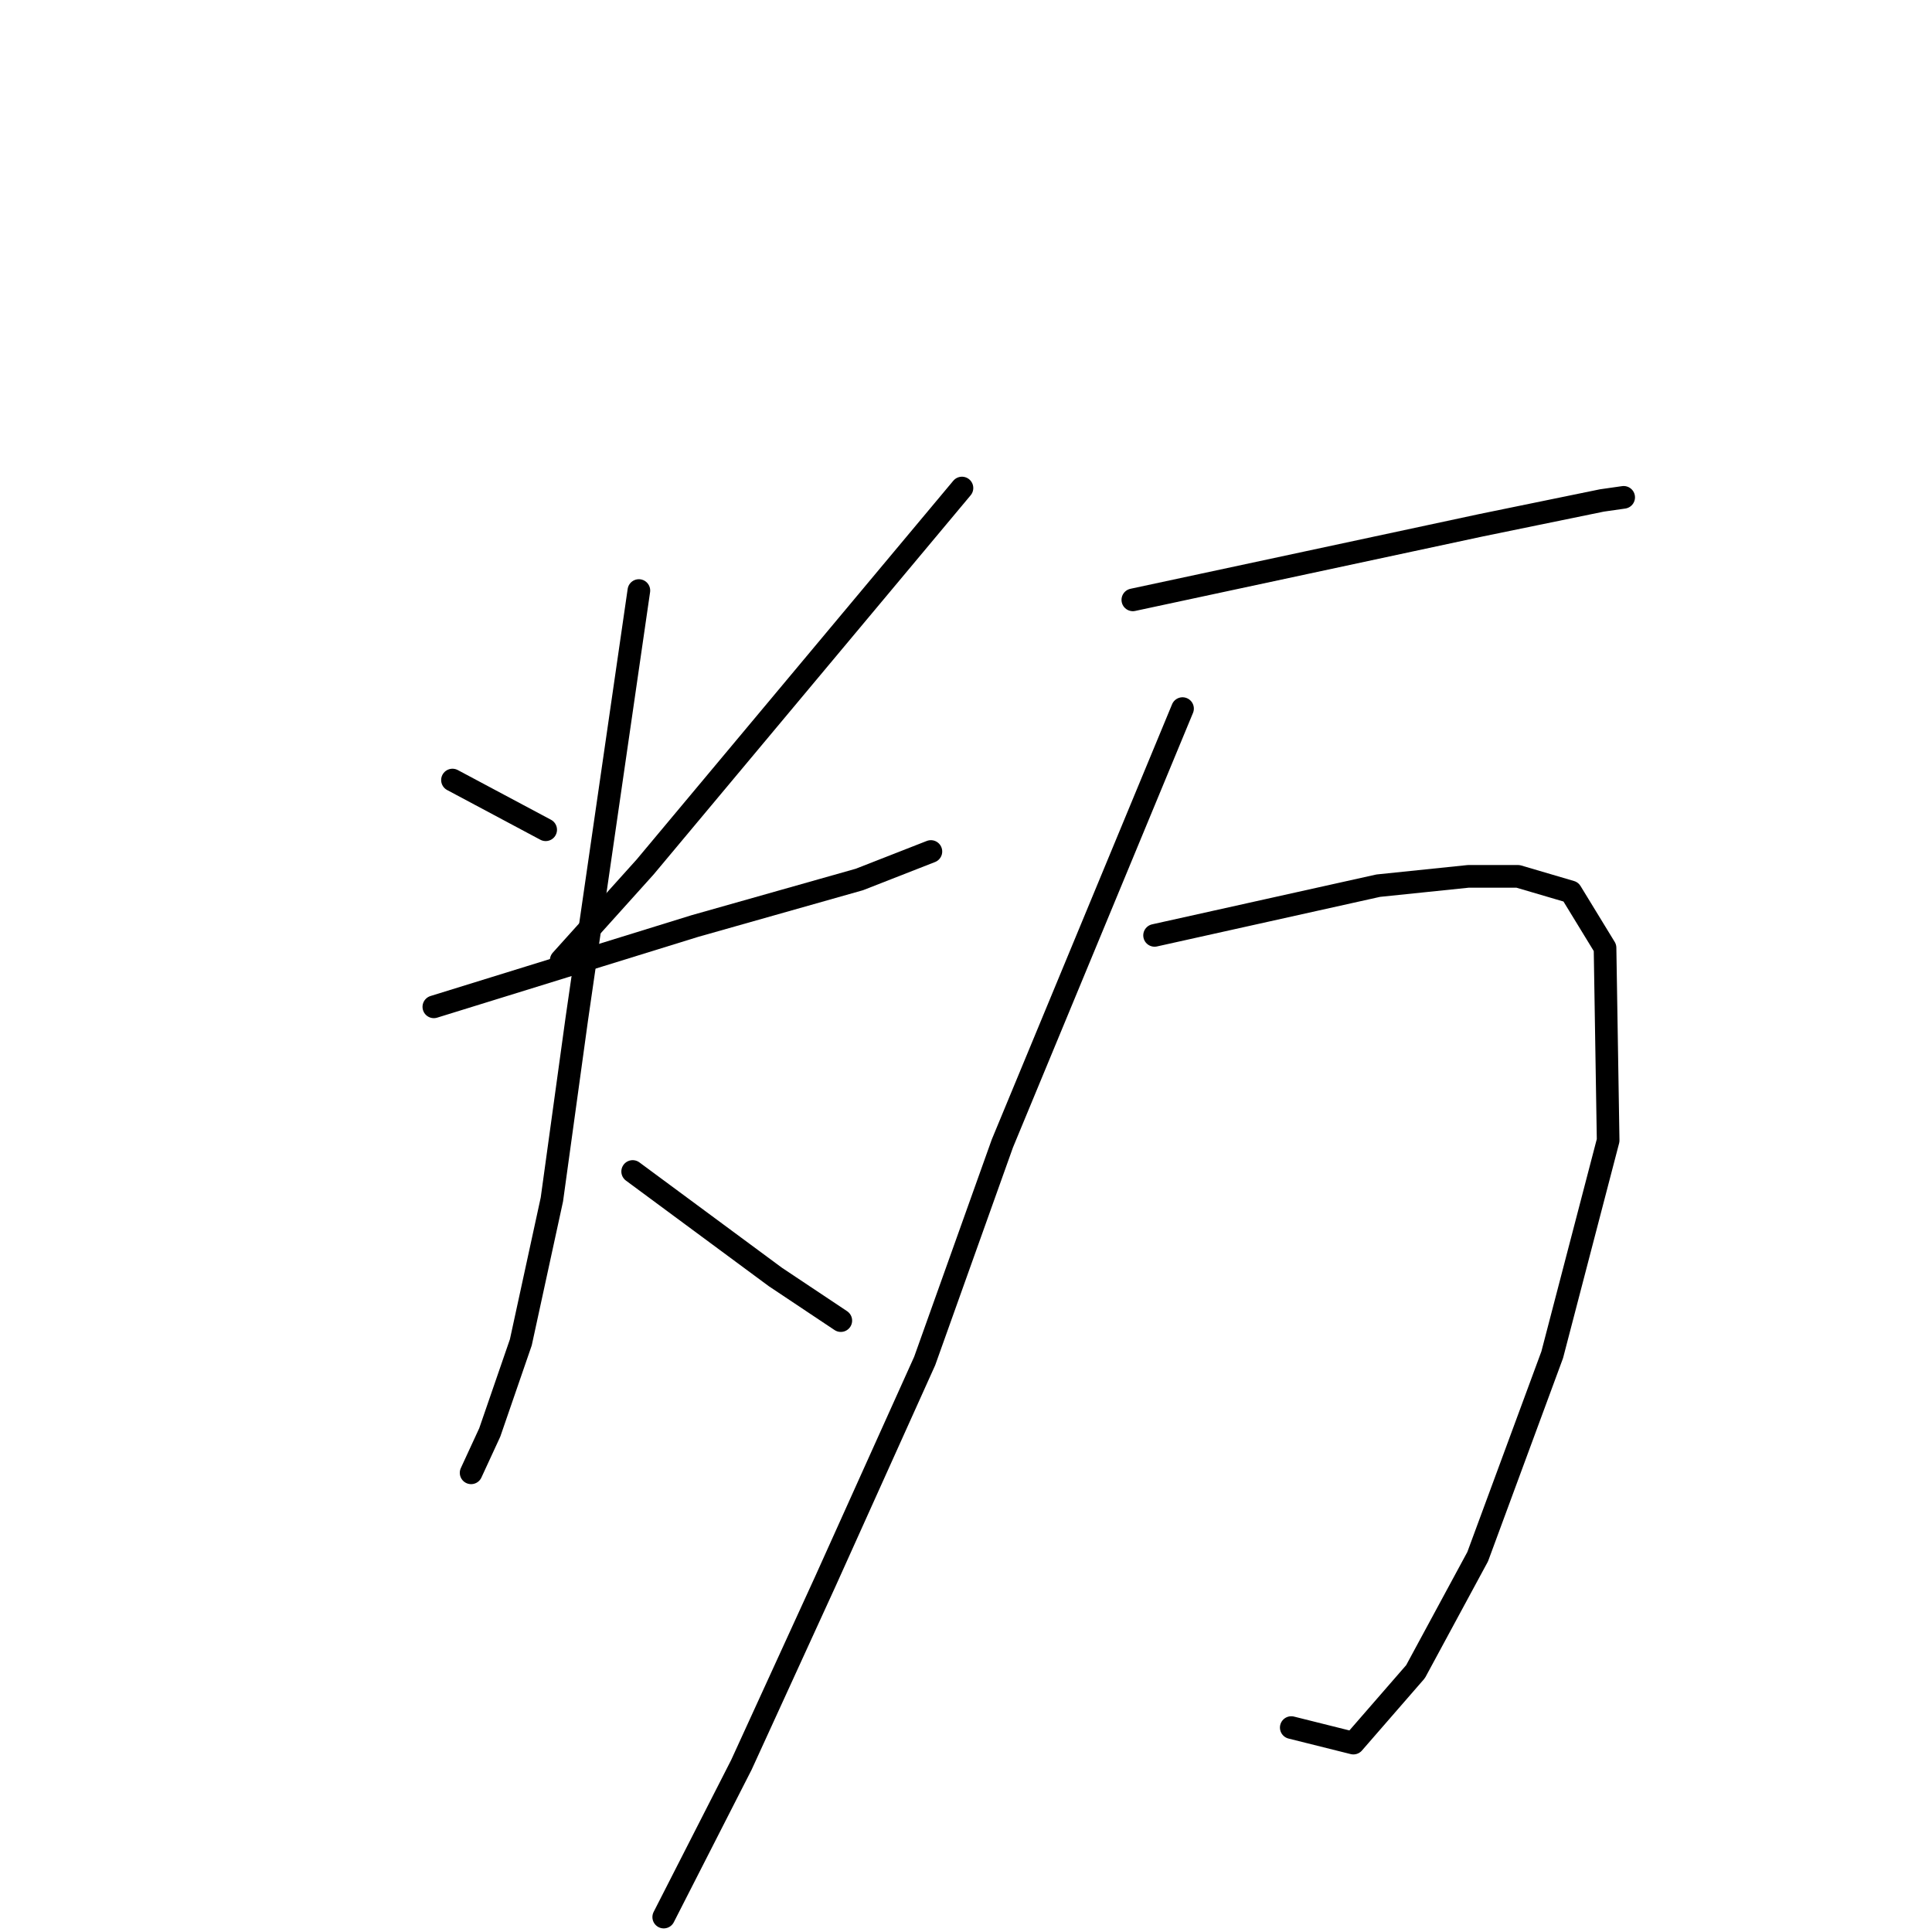 <?xml version="1.0" standalone="no"?>
    <svg width="256" height="256" xmlns="http://www.w3.org/2000/svg" version="1.1">
    <polyline stroke="black" stroke-width="3" stroke-linecap="round" fill="transparent" stroke-linejoin="round" points="59.955 103.361 66.13 106.654 72.305 109.947 72.305 109.947 " />
        <polyline stroke="black" stroke-width="3" stroke-linecap="round" fill="transparent" stroke-linejoin="round" points="127.465 64.666 106.471 89.776 85.477 114.887 74.363 127.236 74.363 127.236 " />
        <polyline stroke="black" stroke-width="3" stroke-linecap="round" fill="transparent" stroke-linejoin="round" points="57.486 133.411 74.775 128.059 92.064 122.708 113.881 116.533 123.349 112.828 123.349 112.828 " />
        <polyline stroke="black" stroke-width="3" stroke-linecap="round" fill="transparent" stroke-linejoin="round" points="84.654 78.25 80.538 106.654 76.421 135.057 73.128 158.933 69.012 177.868 64.895 189.806 62.425 195.157 62.425 195.157 " />
        <polyline stroke="black" stroke-width="3" stroke-linecap="round" fill="transparent" stroke-linejoin="round" points="83.831 155.228 93.299 162.226 102.766 169.224 111.411 174.987 111.411 174.987 " />
        <polyline stroke="black" stroke-width="3" stroke-linecap="round" fill="transparent" stroke-linejoin="round" points="150.106 79.485 173.158 74.545 196.21 69.606 212.264 66.313 215.145 65.901 215.145 65.901 " />
        <polyline stroke="black" stroke-width="3" stroke-linecap="round" fill="transparent" stroke-linejoin="round" points="152.987 123.943 167.806 120.65 182.625 117.356 194.563 116.122 201.149 116.122 208.147 118.18 212.675 125.589 213.087 151.111 205.677 179.515 195.798 206.272 187.565 221.503 179.332 230.97 171.099 228.912 171.099 228.912 " />
        <polyline stroke="black" stroke-width="3" stroke-linecap="round" fill="transparent" stroke-linejoin="round" points="156.692 93.893 144.754 122.708 132.816 151.523 122.525 180.338 109.353 209.565 98.238 233.852 87.947 254.022 87.947 254.022 " />
        </svg>